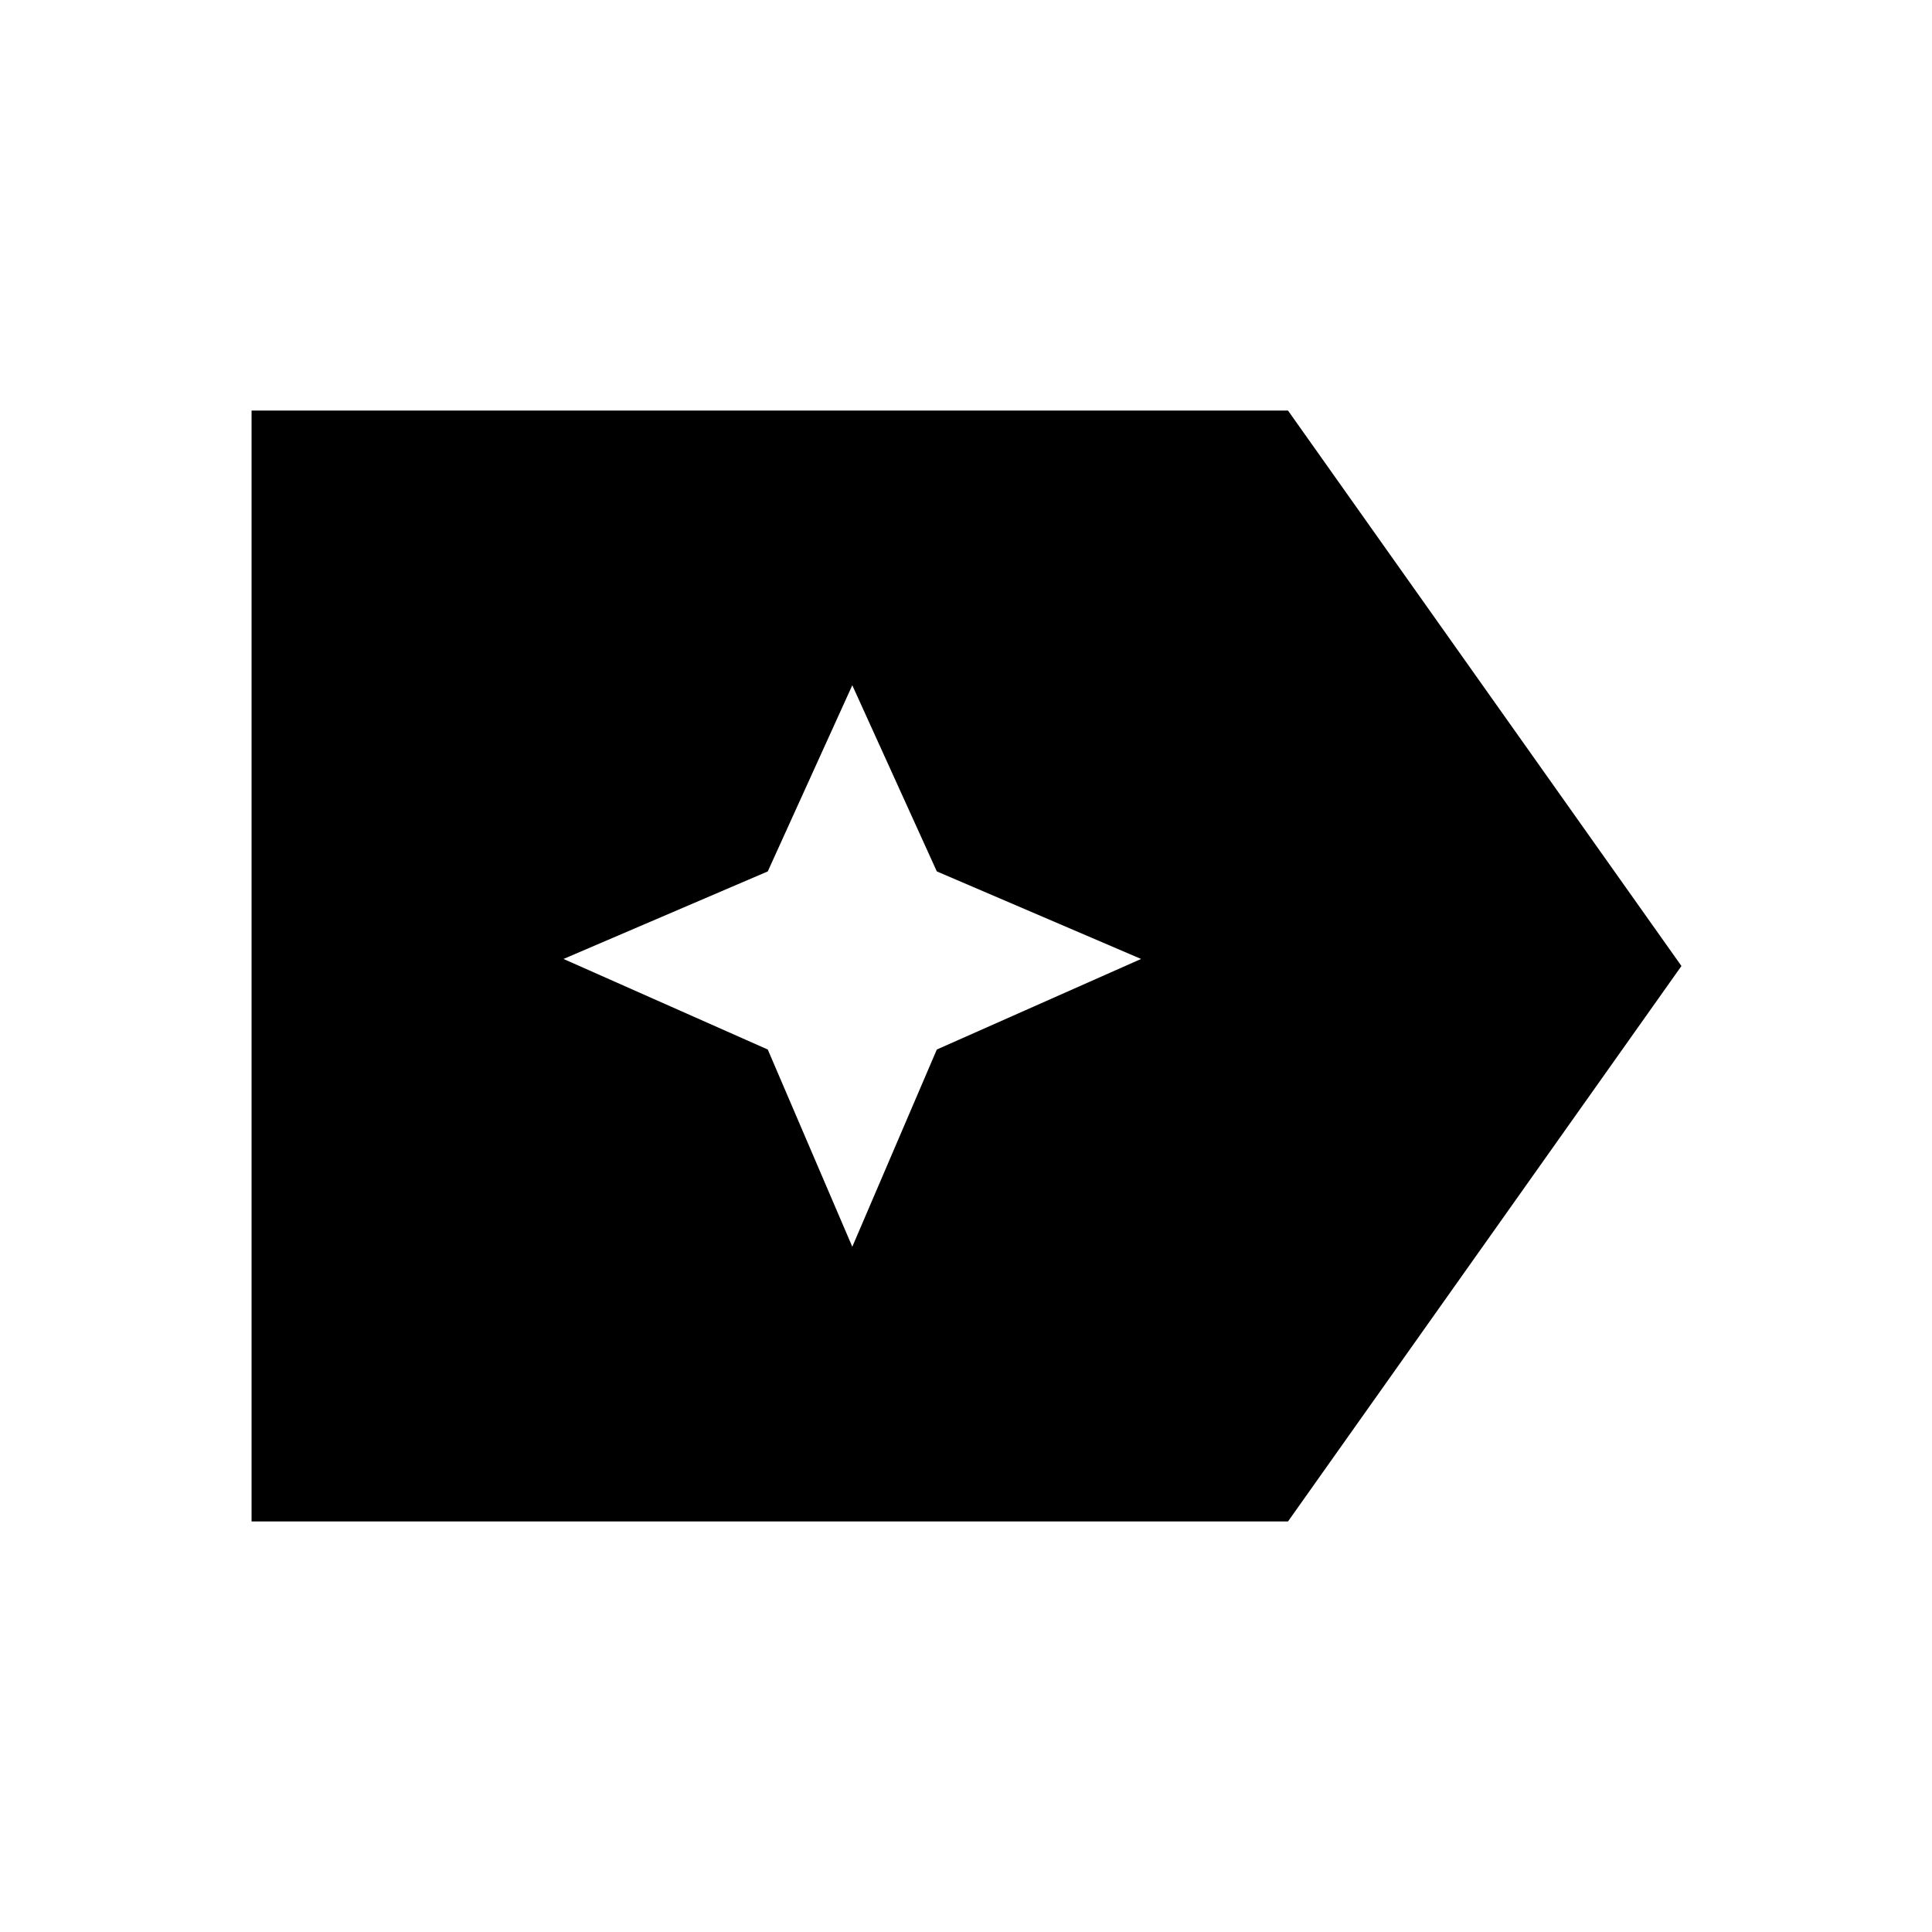 <svg xmlns="http://www.w3.org/2000/svg" height="48" viewBox="0 96 960 960" width="48"><path d="M835.5 576 640 852H125V300h515l195.5 276Zm-412 139.5 42-98 101.5-45L465.5 529l-42-92.5-42 92.5L280 572.5l101.5 45 42 98Z"/></svg>